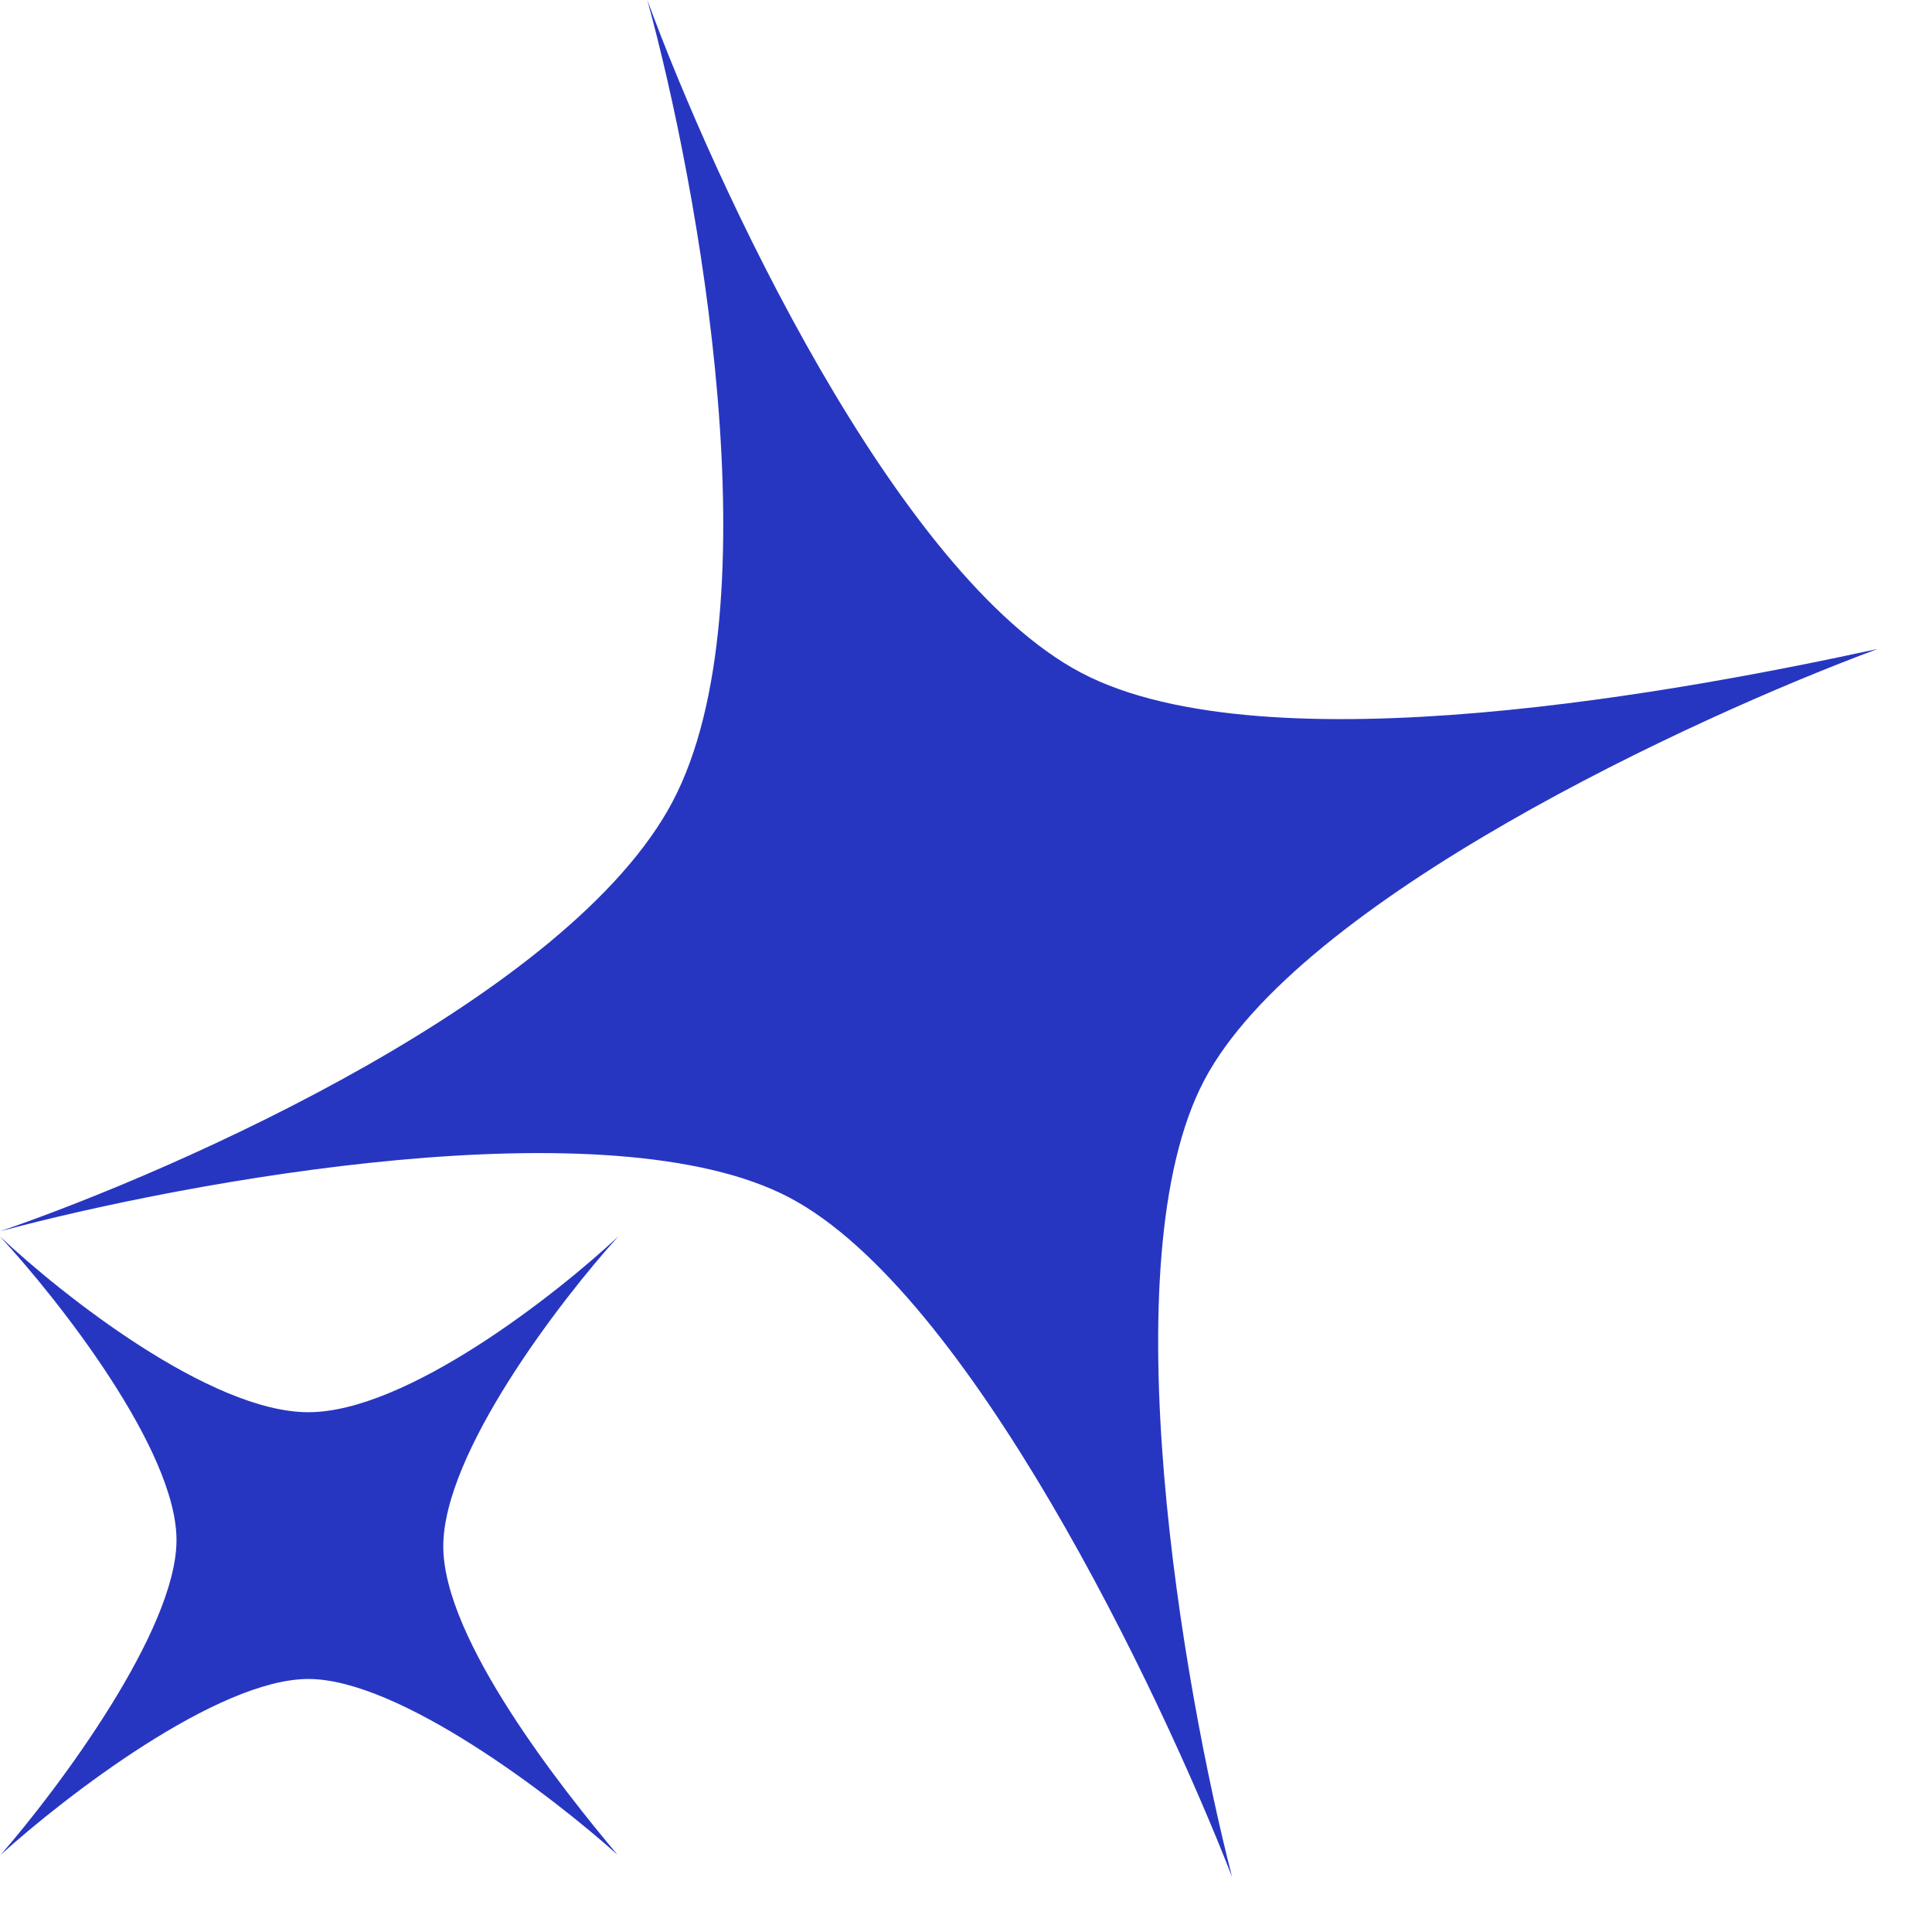 <svg width="25" height="25" viewBox="0 0 25 25" fill="none" xmlns="http://www.w3.org/2000/svg">
<path d="M10.214 15.496C7.892 14.275 2.437 15.278 0 15.933C2.35 15.127 7.381 12.887 8.706 10.368C10.03 7.848 9.038 2.406 8.376 0C9.247 2.376 11.589 7.443 13.993 8.707C16.397 9.971 21.894 8.92 24.298 8.397C21.904 9.284 16.81 11.644 15.581 13.982C14.352 16.321 15.31 21.827 15.943 24.288C15.001 21.866 12.536 16.716 10.214 15.496Z" fill="#2736C1"/>
<path d="M2.284 19.928C2.284 18.762 0.761 16.823 0 16C0.803 16.758 2.725 18.274 3.99 18.274C5.255 18.274 7.19 16.758 8 16C7.245 16.834 5.736 18.803 5.736 20.01C5.736 21.218 7.287 23.163 7.99 24C7.146 23.242 5.164 21.726 3.99 21.726C2.816 21.726 0.848 23.242 0.01 24C0.768 23.128 2.284 21.093 2.284 19.928Z" fill="#2736C1"/>
</svg>
